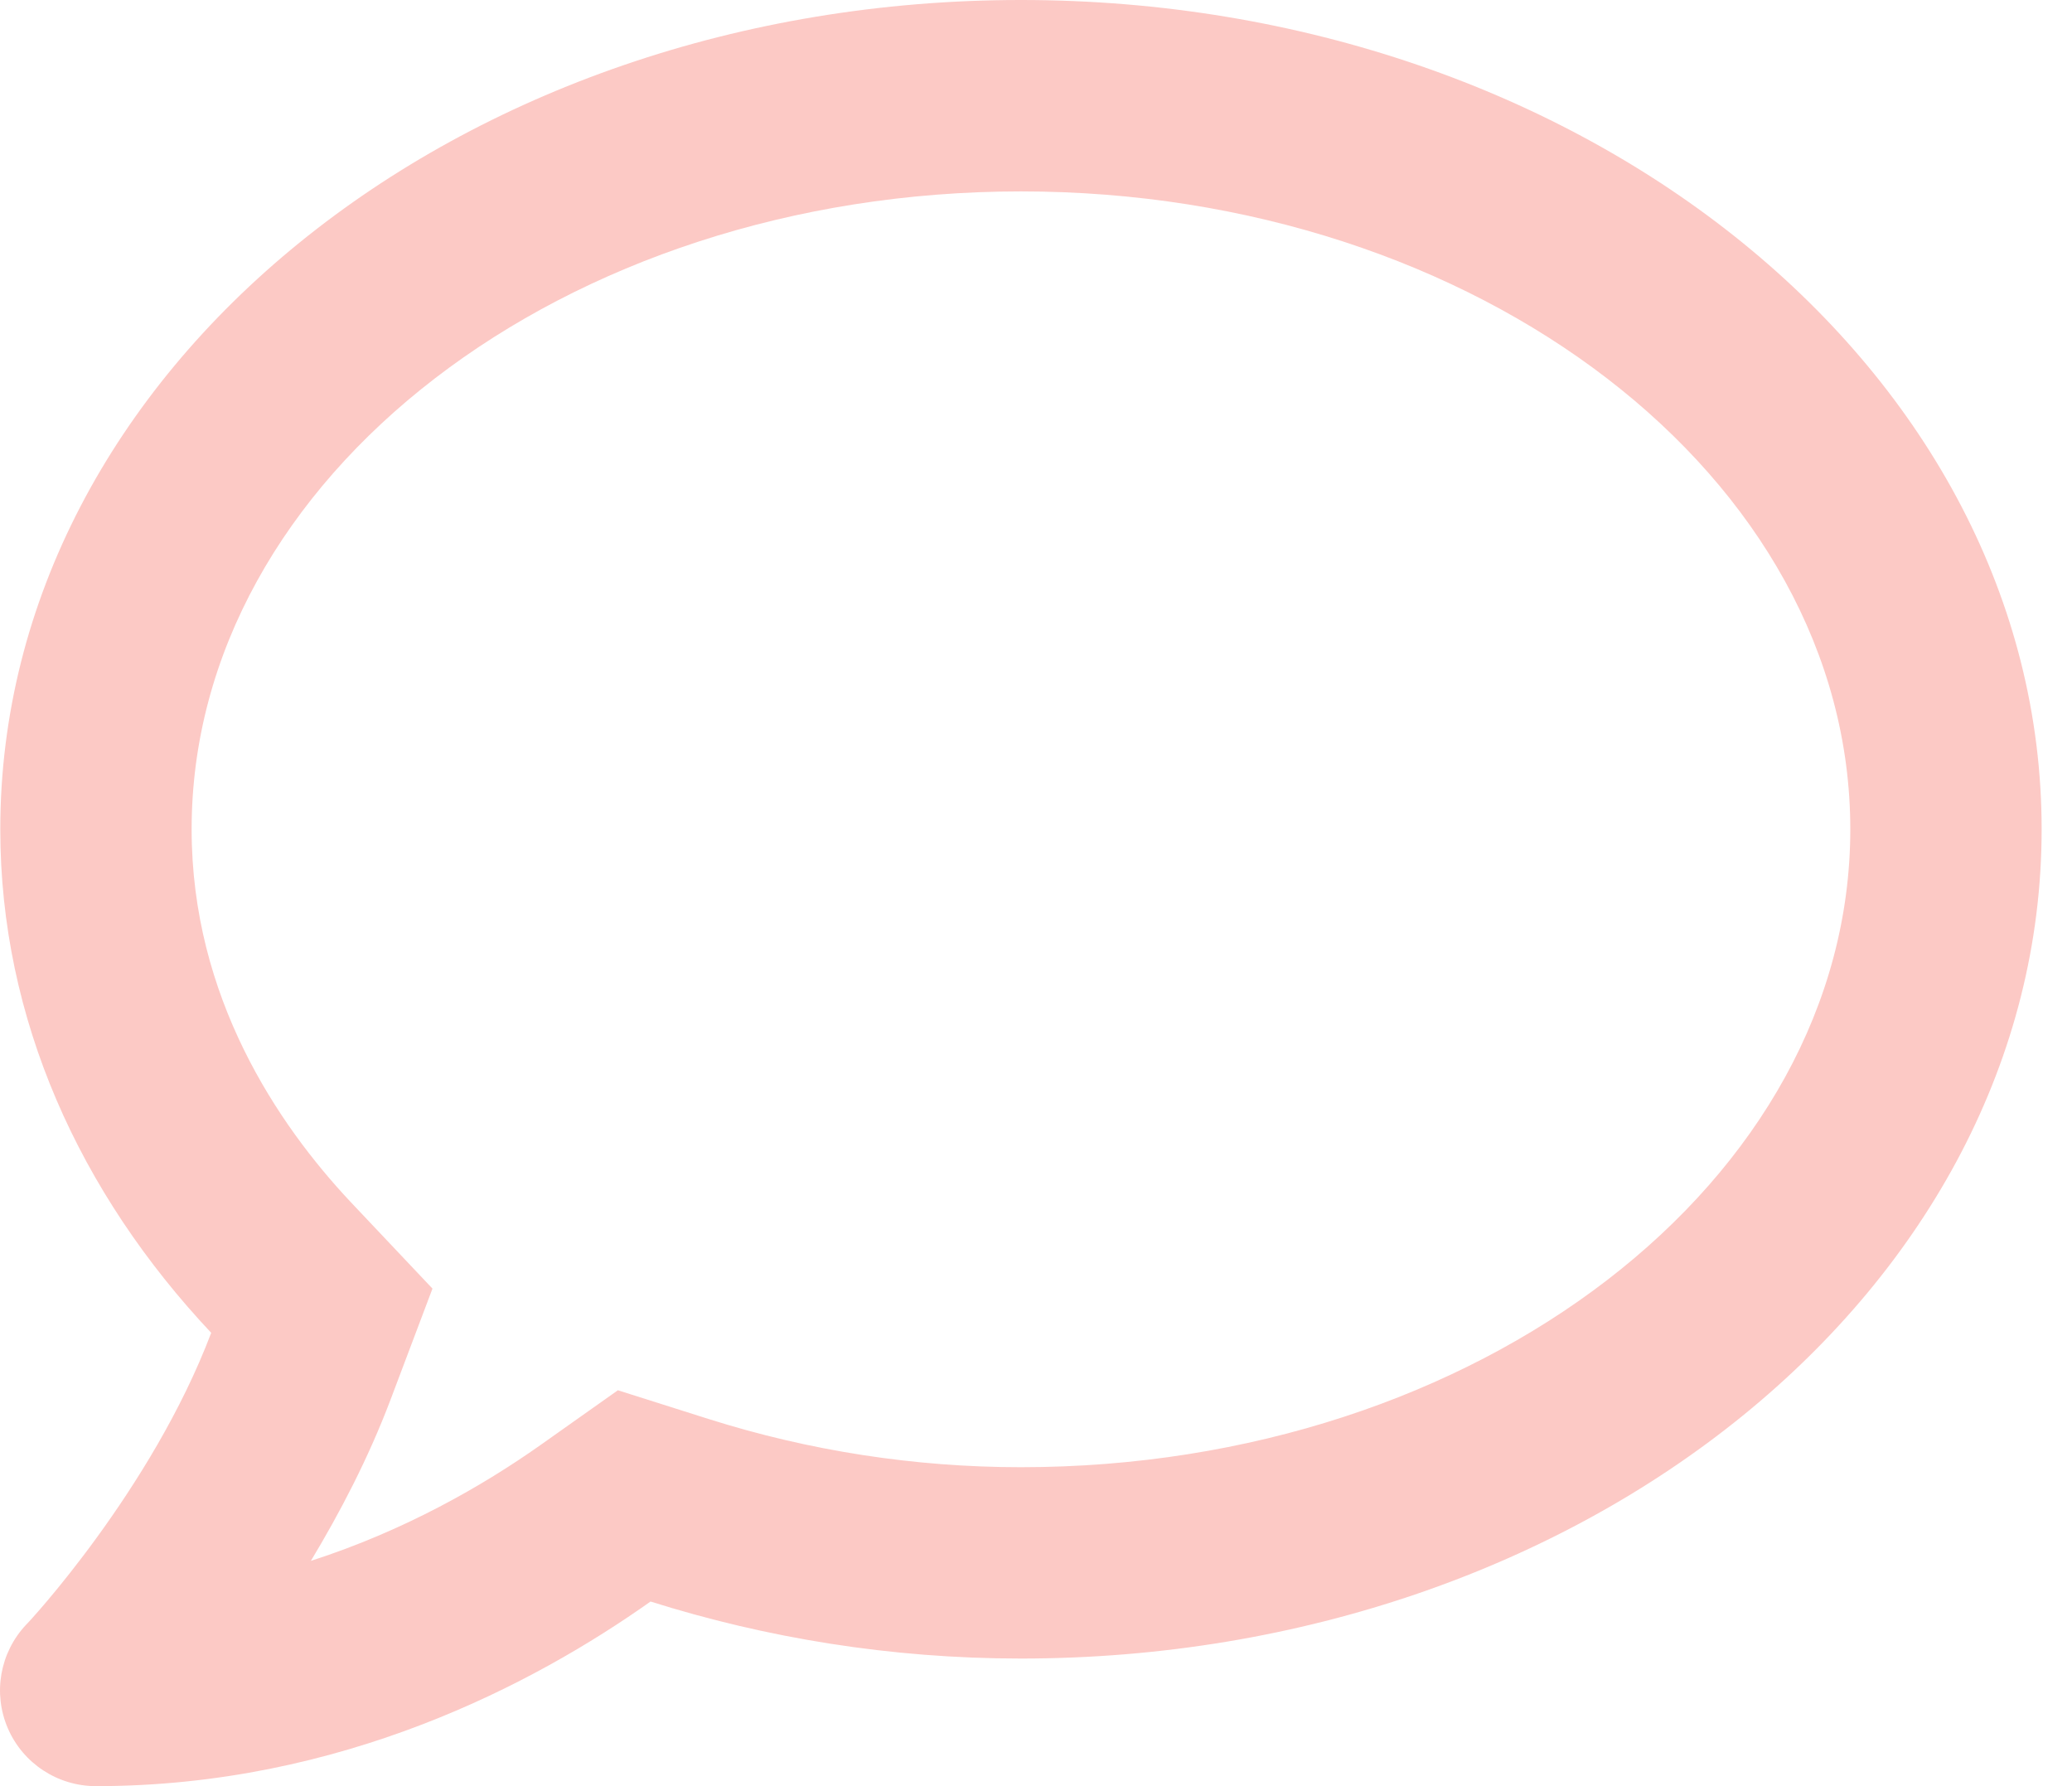 <svg width="29" height="25" viewBox="0 0 29 25" fill="none" xmlns="http://www.w3.org/2000/svg">
<path d="M14.289 0C6.399 0 0.004 5.195 0.004 11.607C0.004 14.263 1.114 16.696 2.956 18.655C2.124 20.854 0.394 22.718 0.366 22.74C-0.002 23.131 -0.102 23.7 0.11 24.191C0.322 24.682 0.807 25 1.343 25C4.775 25 7.481 23.566 9.105 22.416C10.718 22.924 12.459 23.214 14.289 23.214C22.18 23.214 28.575 18.019 28.575 11.607C28.575 5.195 22.18 0 14.289 0ZM14.289 20.536C12.8 20.536 11.326 20.307 9.914 19.86L8.648 19.459L7.56 20.229C6.762 20.792 5.668 21.423 4.351 21.847C4.758 21.172 5.154 20.413 5.461 19.604L6.053 18.036L4.903 16.819C3.893 15.742 2.682 13.962 2.682 11.607C2.682 6.685 7.889 2.679 14.289 2.679C20.69 2.679 25.897 6.685 25.897 11.607C25.897 16.529 20.69 20.536 14.289 20.536Z" fill="#FCC9C5"/>
</svg>
